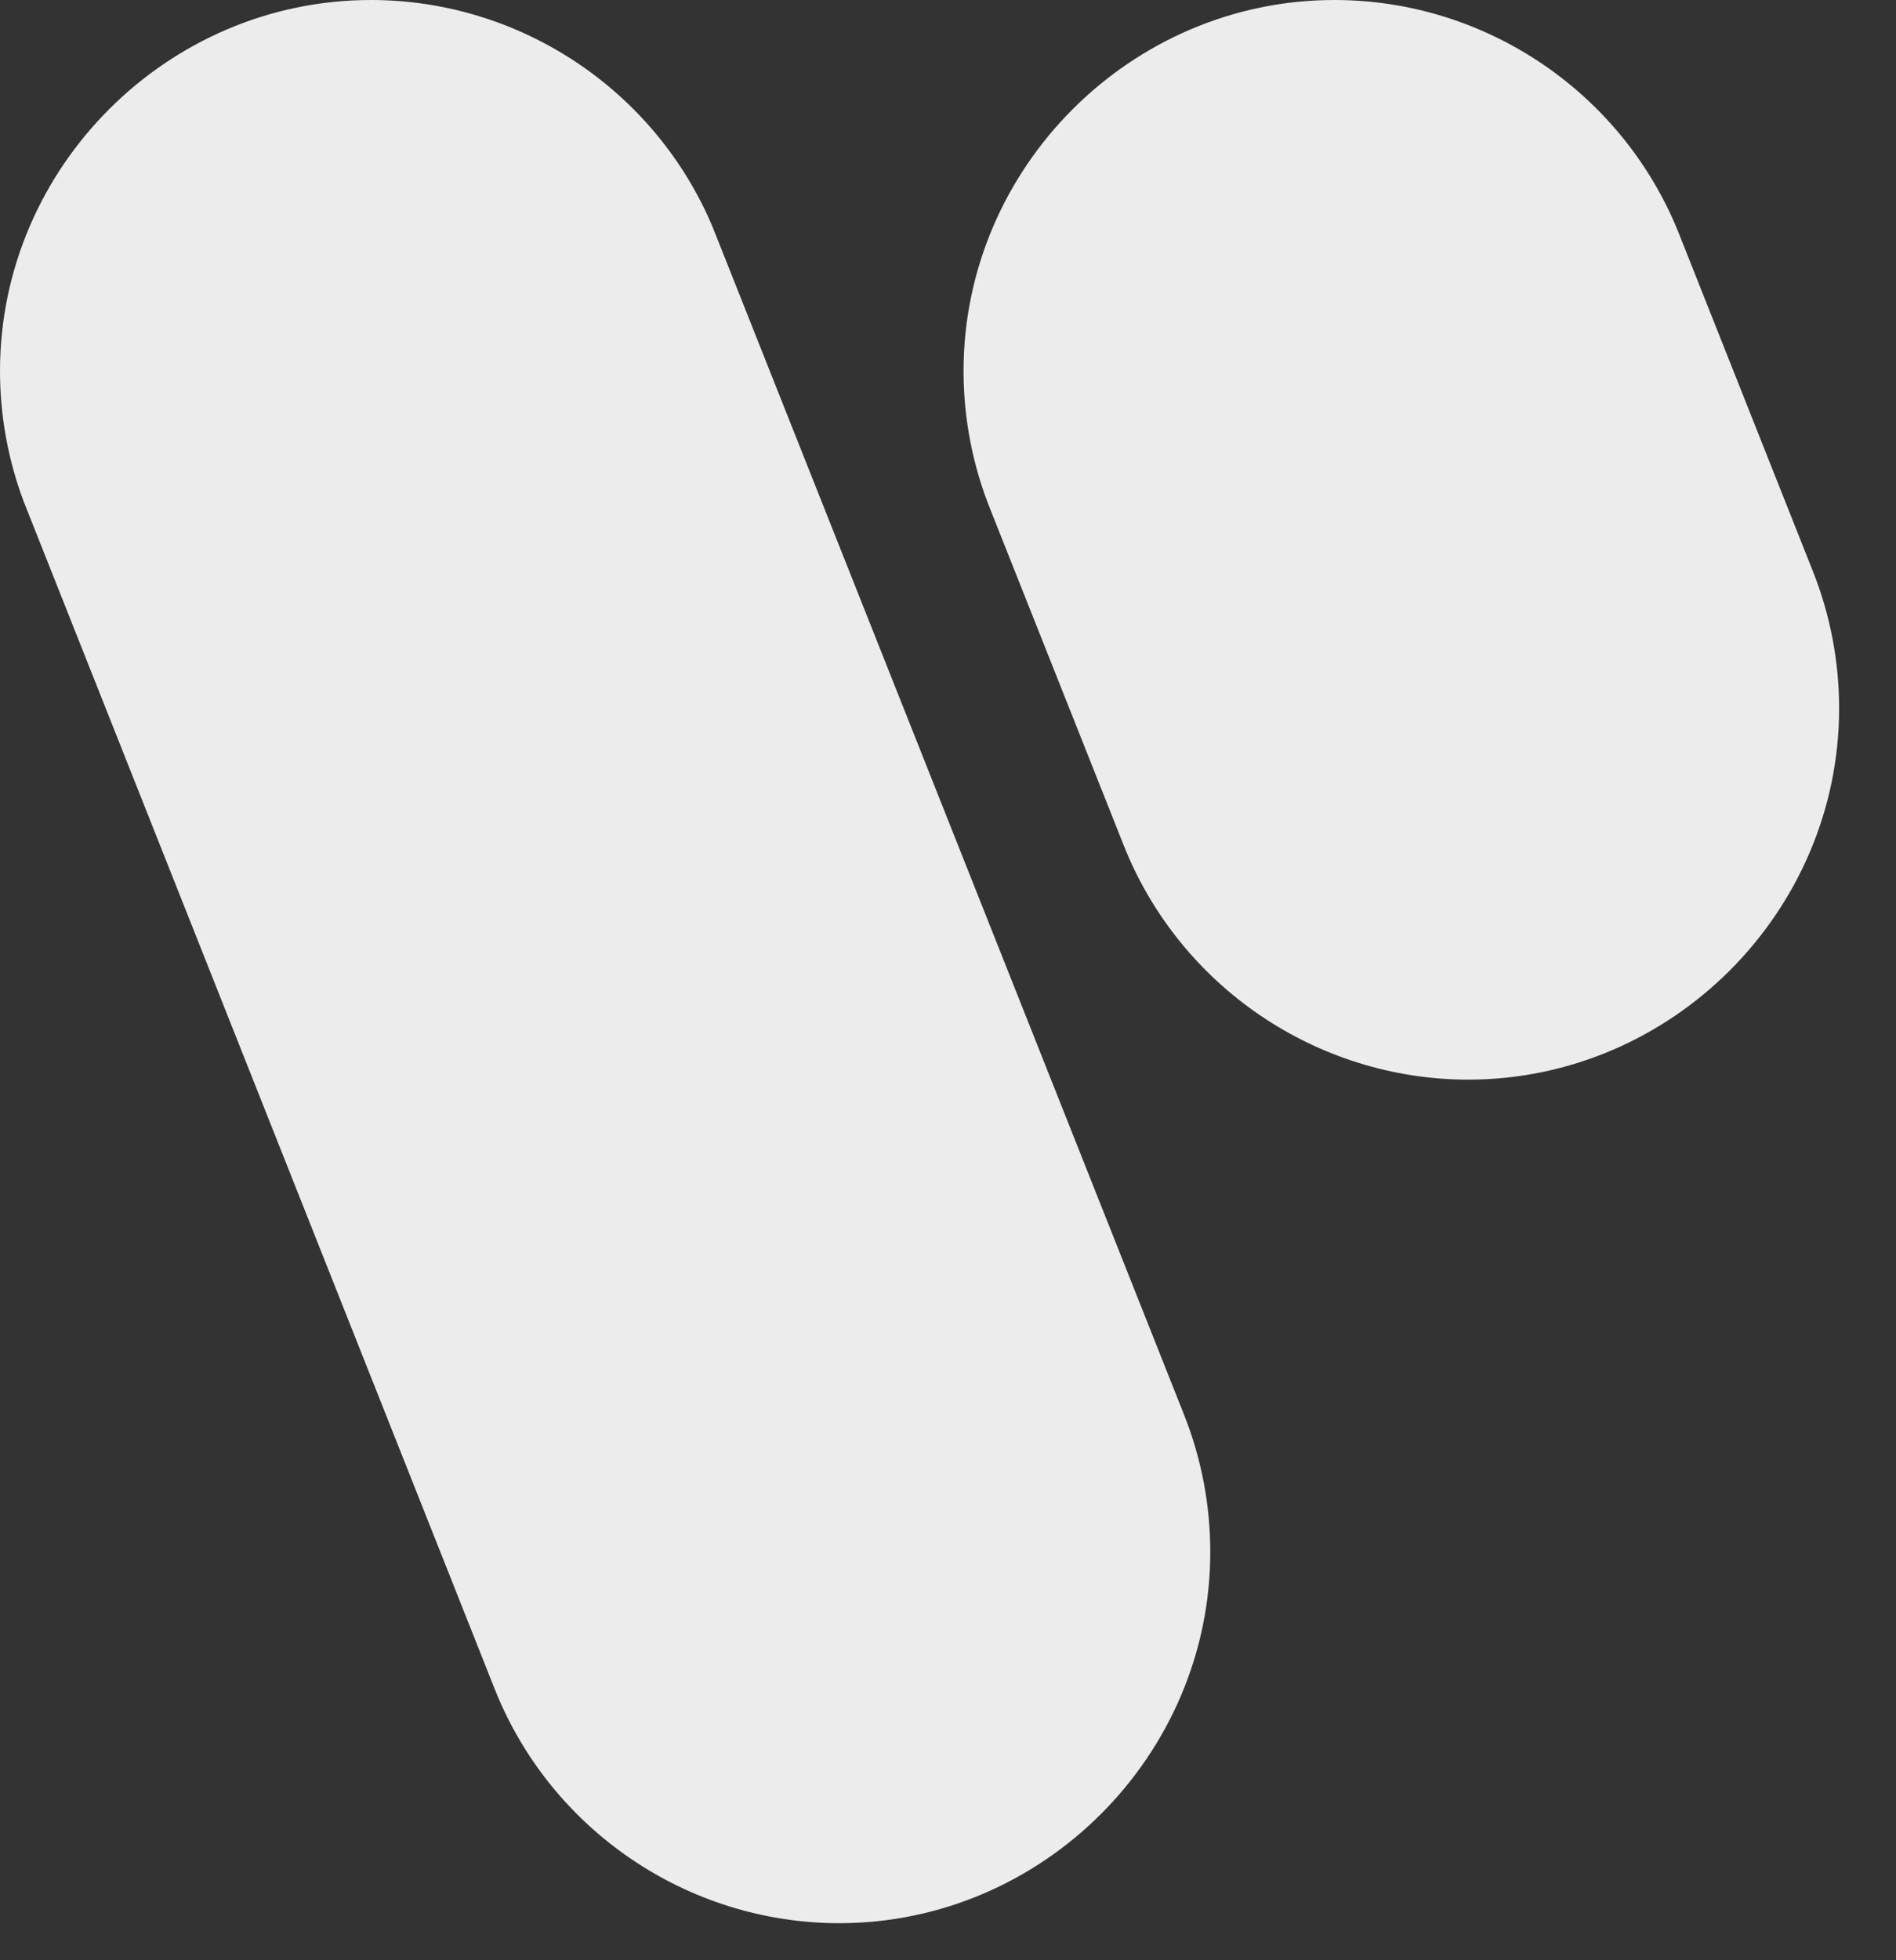 <?xml version="1.0" encoding="UTF-8"?>
<svg width="30px" height="31px" viewBox="0 0 30 31" version="1.1" xmlns="http://www.w3.org/2000/svg" xmlns:xlink="http://www.w3.org/1999/xlink">
    <rect x="0" y="0" width="30" height="31" fill="#333333" stroke="none"/>
    <!-- Generator: sketchtool 49.2 (51160) - http://www.bohemiancoding.com/sketch -->
    <title>A21B3548-819D-4B41-A9D2-E31F11213A29</title>
    <desc>Created with sketchtool.</desc>
    <defs></defs>
    <g id="Symbols" stroke="none" stroke-width="1" fill="none" fill-rule="evenodd">
        <g id="Watermarks-/-Over-Video-/-Logo-Color-LTS" transform="translate(-10, -10)" fill="#ECECEC">
            <path d="M23.283,40.414 C20.882,40.414 18.713,38.941 17.827,36.709 L10.374,17.929 C10.127,17.27 10,16.572 10,15.868 C10,12.649 12.649,10 15.868,10 C18.227,10 20.367,11.422 21.279,13.598 L28.738,32.38 C29.01,33.068 29.15,33.802 29.15,34.542 C29.15,37.761 26.502,40.411 23.283,40.414 Z M33.235,27.074 C30.835,27.073 28.667,25.6 27.781,23.37 L25.68,18.082 C25.394,17.379 25.246,16.627 25.246,15.868 C25.246,12.649 27.895,10 31.115,10 C33.533,10 35.715,11.495 36.588,13.751 L38.687,19.039 C38.96,19.728 39.1,20.462 39.1,21.202 C39.1,24.42 36.453,27.07 33.235,27.074 Z" id="Combined-Shape"></path>
        </g>
    </g>
</svg>
